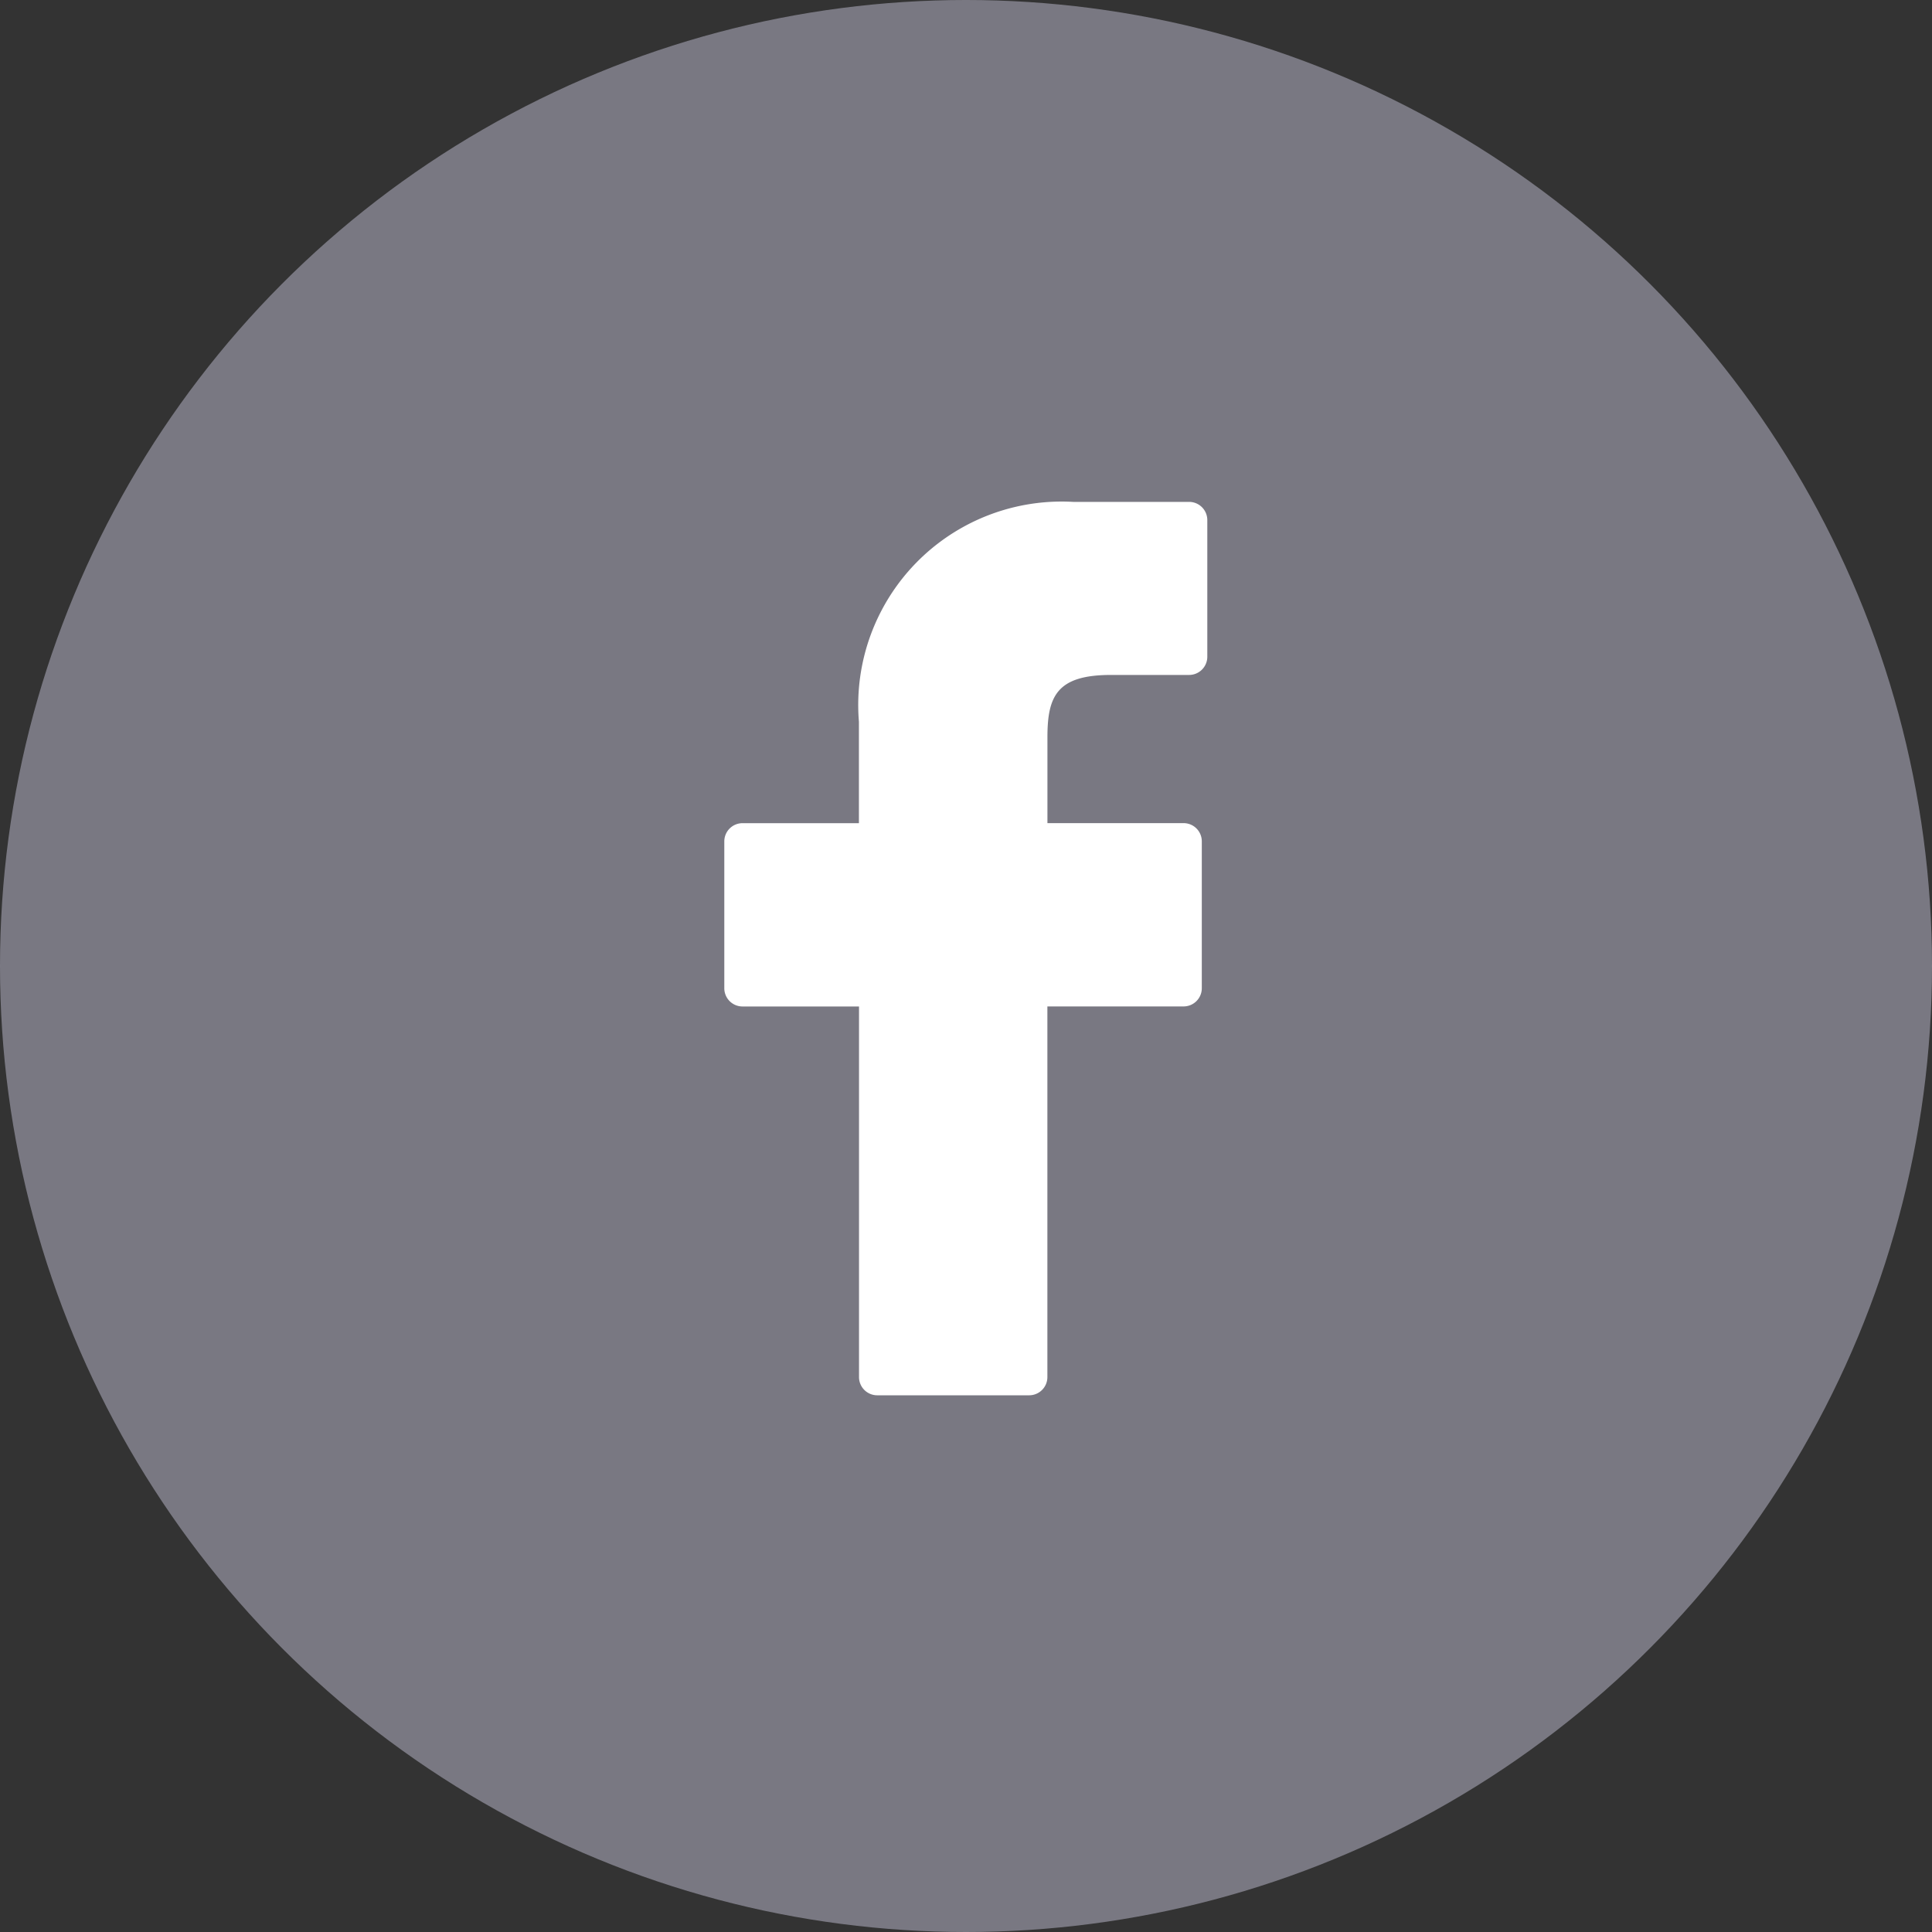 <svg id="FB" xmlns="http://www.w3.org/2000/svg" width="40" height="40" viewBox="0 0 40 40">
  <rect x="0" y="0" width="40" height="40" fill="#333333" stroke="none"/>
  <circle id="Ellipse_29" data-name="Ellipse 29" cx="20" cy="20" r="20" fill="#c0bfd3" opacity="0.5"/>
  <g id="facebook-logo" transform="translate(14.996 10.391)">
    <path id="Path_1055" data-name="Path 1055" d="M31.7,0,29.3,0a4.212,4.212,0,0,0-4.436,4.552v2.1H22.454a.377.377,0,0,0-.377.377v3.041a.377.377,0,0,0,.377.377h2.412v7.673a.377.377,0,0,0,.377.377h3.146a.377.377,0,0,0,.377-.377V10.446h2.82a.377.377,0,0,0,.377-.377V7.028a.377.377,0,0,0-.377-.377H28.767V4.872c0-.855.2-1.289,1.318-1.289H31.7a.377.377,0,0,0,.377-.377V.381A.377.377,0,0,0,31.7,0Z" transform="translate(-22.077)" fill="#fff"/>
  </g>
</svg>
